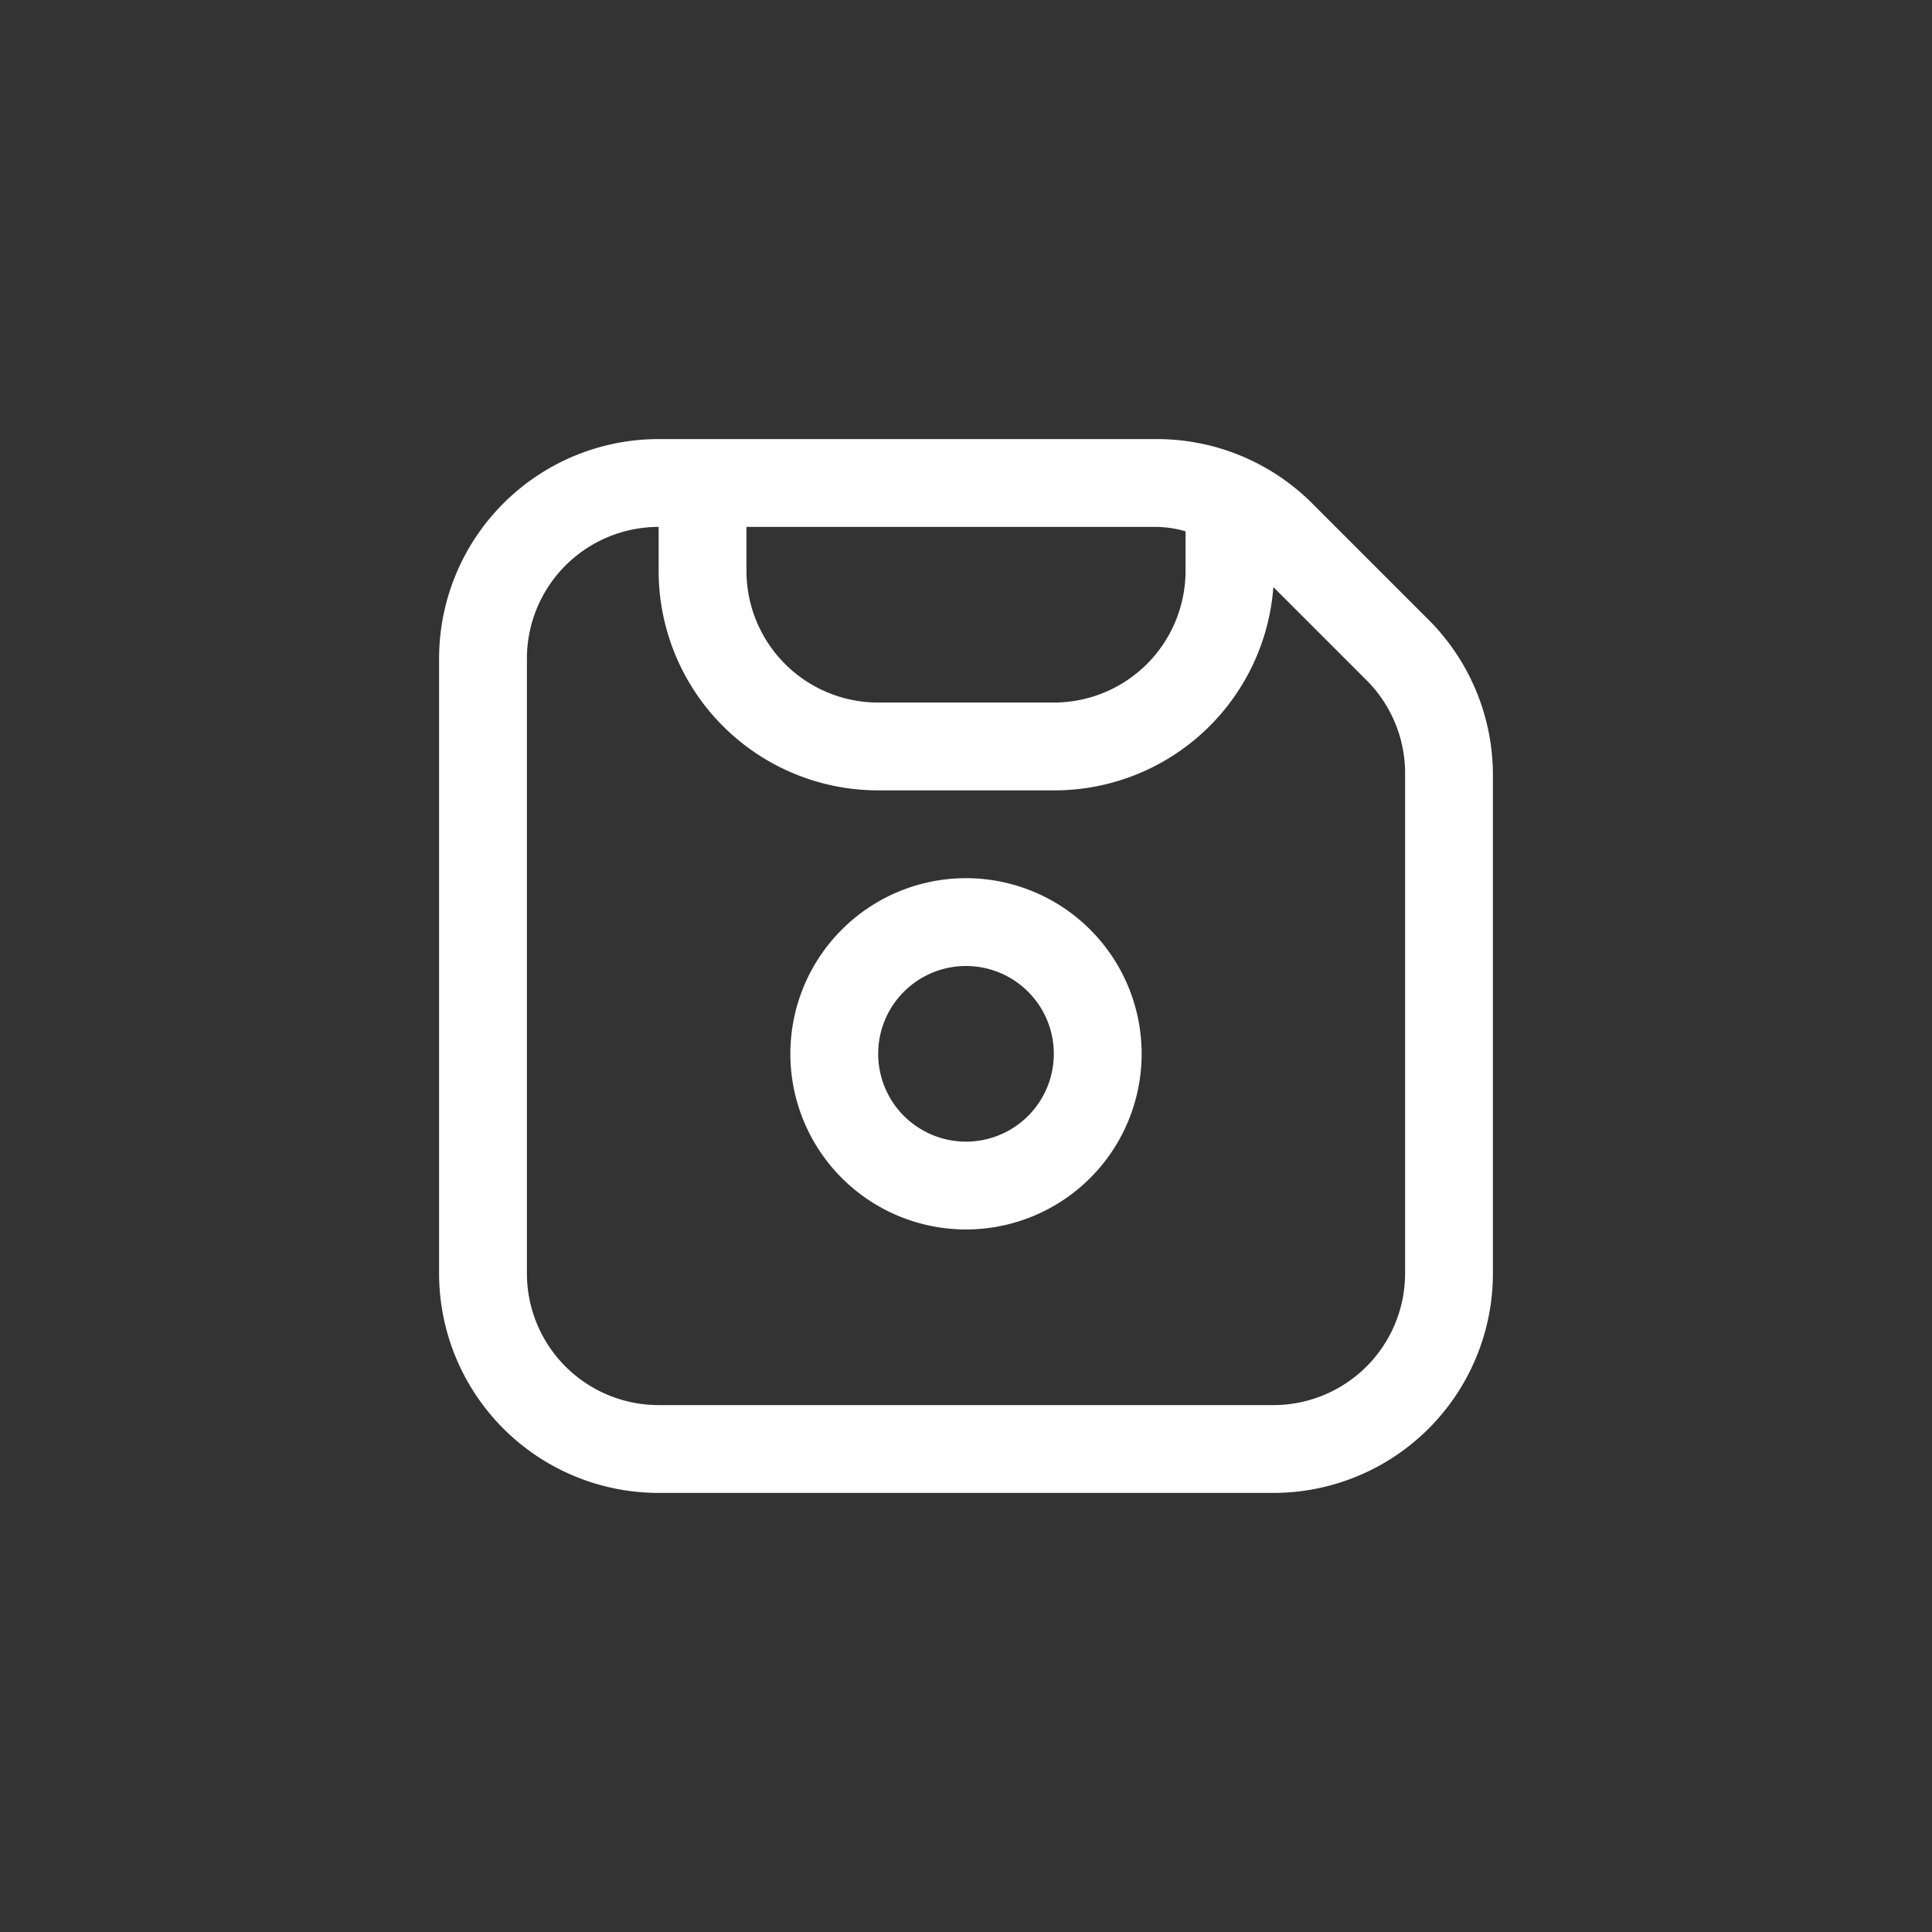 <svg xmlns="http://www.w3.org/2000/svg" viewBox="0 0 44 44"><rect x="0" y="0" width="44" height="44" fill="#333333" stroke="none"/><defs><style>.cls-1{fill:#fff;}.cls-2{fill:none;}</style></defs><title>floppy-disk</title><g id="Слой_2" data-name="Слой 2"><g id="Слой_4" data-name="Слой 4"><g id="floppy-disk"><path class="cls-1" d="M22,20a4,4,0,1,0,4,4A4,4,0,0,0,22,20Zm0,6a2,2,0,1,1,2-2A2,2,0,0,1,22,26Z"/><path class="cls-1" d="M32.54,14.12l-2.66-2.66A5,5,0,0,0,26.34,10H15a5,5,0,0,0-5,5V29a5,5,0,0,0,5,5H29a5,5,0,0,0,5-5V17.66A5,5,0,0,0,32.54,14.12ZM27,12.1V13a3,3,0,0,1-3,3H20a3,3,0,0,1-3-3V12h9.33A2.48,2.48,0,0,1,27,12.1ZM32,29a3,3,0,0,1-3,3H15a3,3,0,0,1-3-3V15a3,3,0,0,1,3-3v1a5,5,0,0,0,5,5h4a5,5,0,0,0,5-4.63l2.16,2.16A3,3,0,0,1,32,17.67Z"/><circle class="cls-2" cx="22" cy="22" r="22"/><rect class="cls-2" x="10" y="10" width="24" height="24"/></g></g></g></svg>